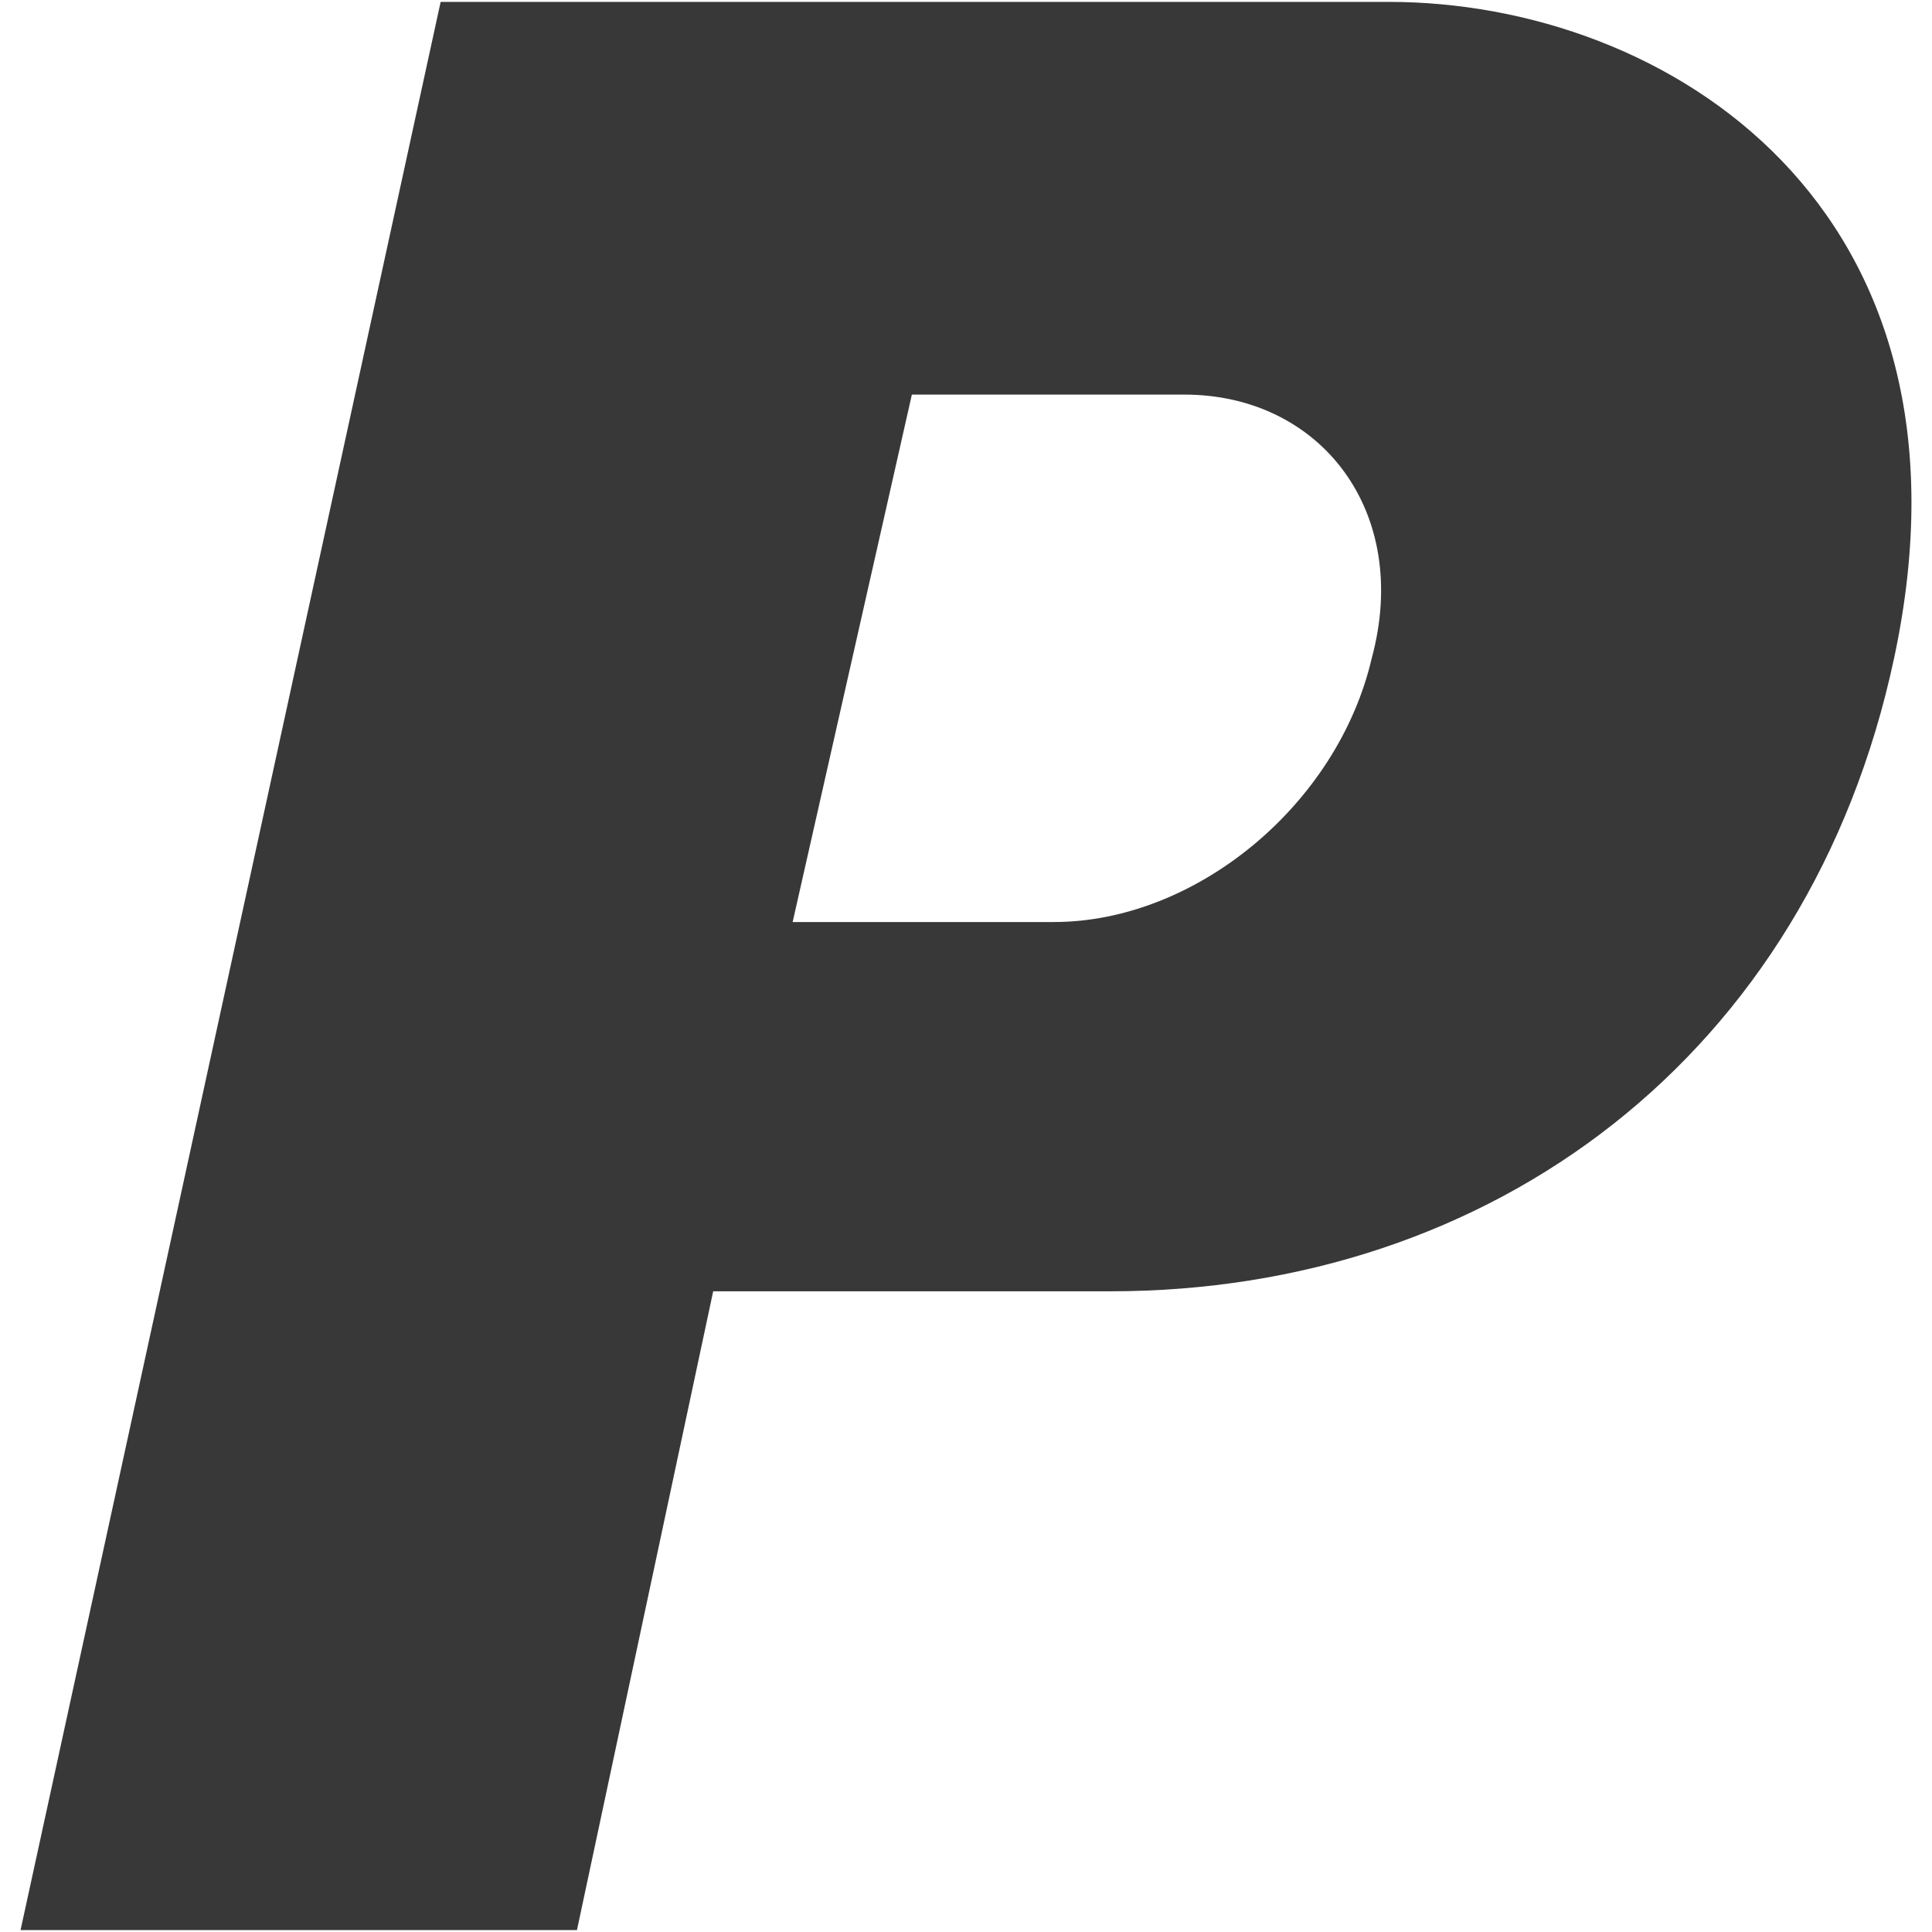 <?xml version="1.0" encoding="iso-8859-1"?>
<!DOCTYPE svg PUBLIC "-//W3C//DTD SVG 1.1//EN" "http://www.w3.org/Graphics/SVG/1.1/DTD/svg11.dtd">
<svg 
 version="1.1" xmlns="http://www.w3.org/2000/svg" xmlns:xlink="http://www.w3.org/1999/xlink" x="0px" y="0px" width="512px"
	 height="512px" viewBox="0 0 512 512" style="enable-background:new 0 0 512 512;" xml:space="preserve"
><g fill="#383838" id="7935ec95c421cee6d86eb22ecd128885"><g></g><path style="display: inline;  clip-rule: evenodd;" d="M368.034,0.5H116.776L5.444,511.5h147.454l36.104-169.294
		h105.301c100.803,0,185.075-62.128,207.644-167.747C527.509,54.869,441.751,0.5,368.034,0.5z M363.518,174.459
		c-9.032,38.824-46.635,69.888-84.254,69.888h-69.203l31.595-139.776h72.208C349.98,104.571,374.047,135.636,363.518,174.459z"></path></g></svg>